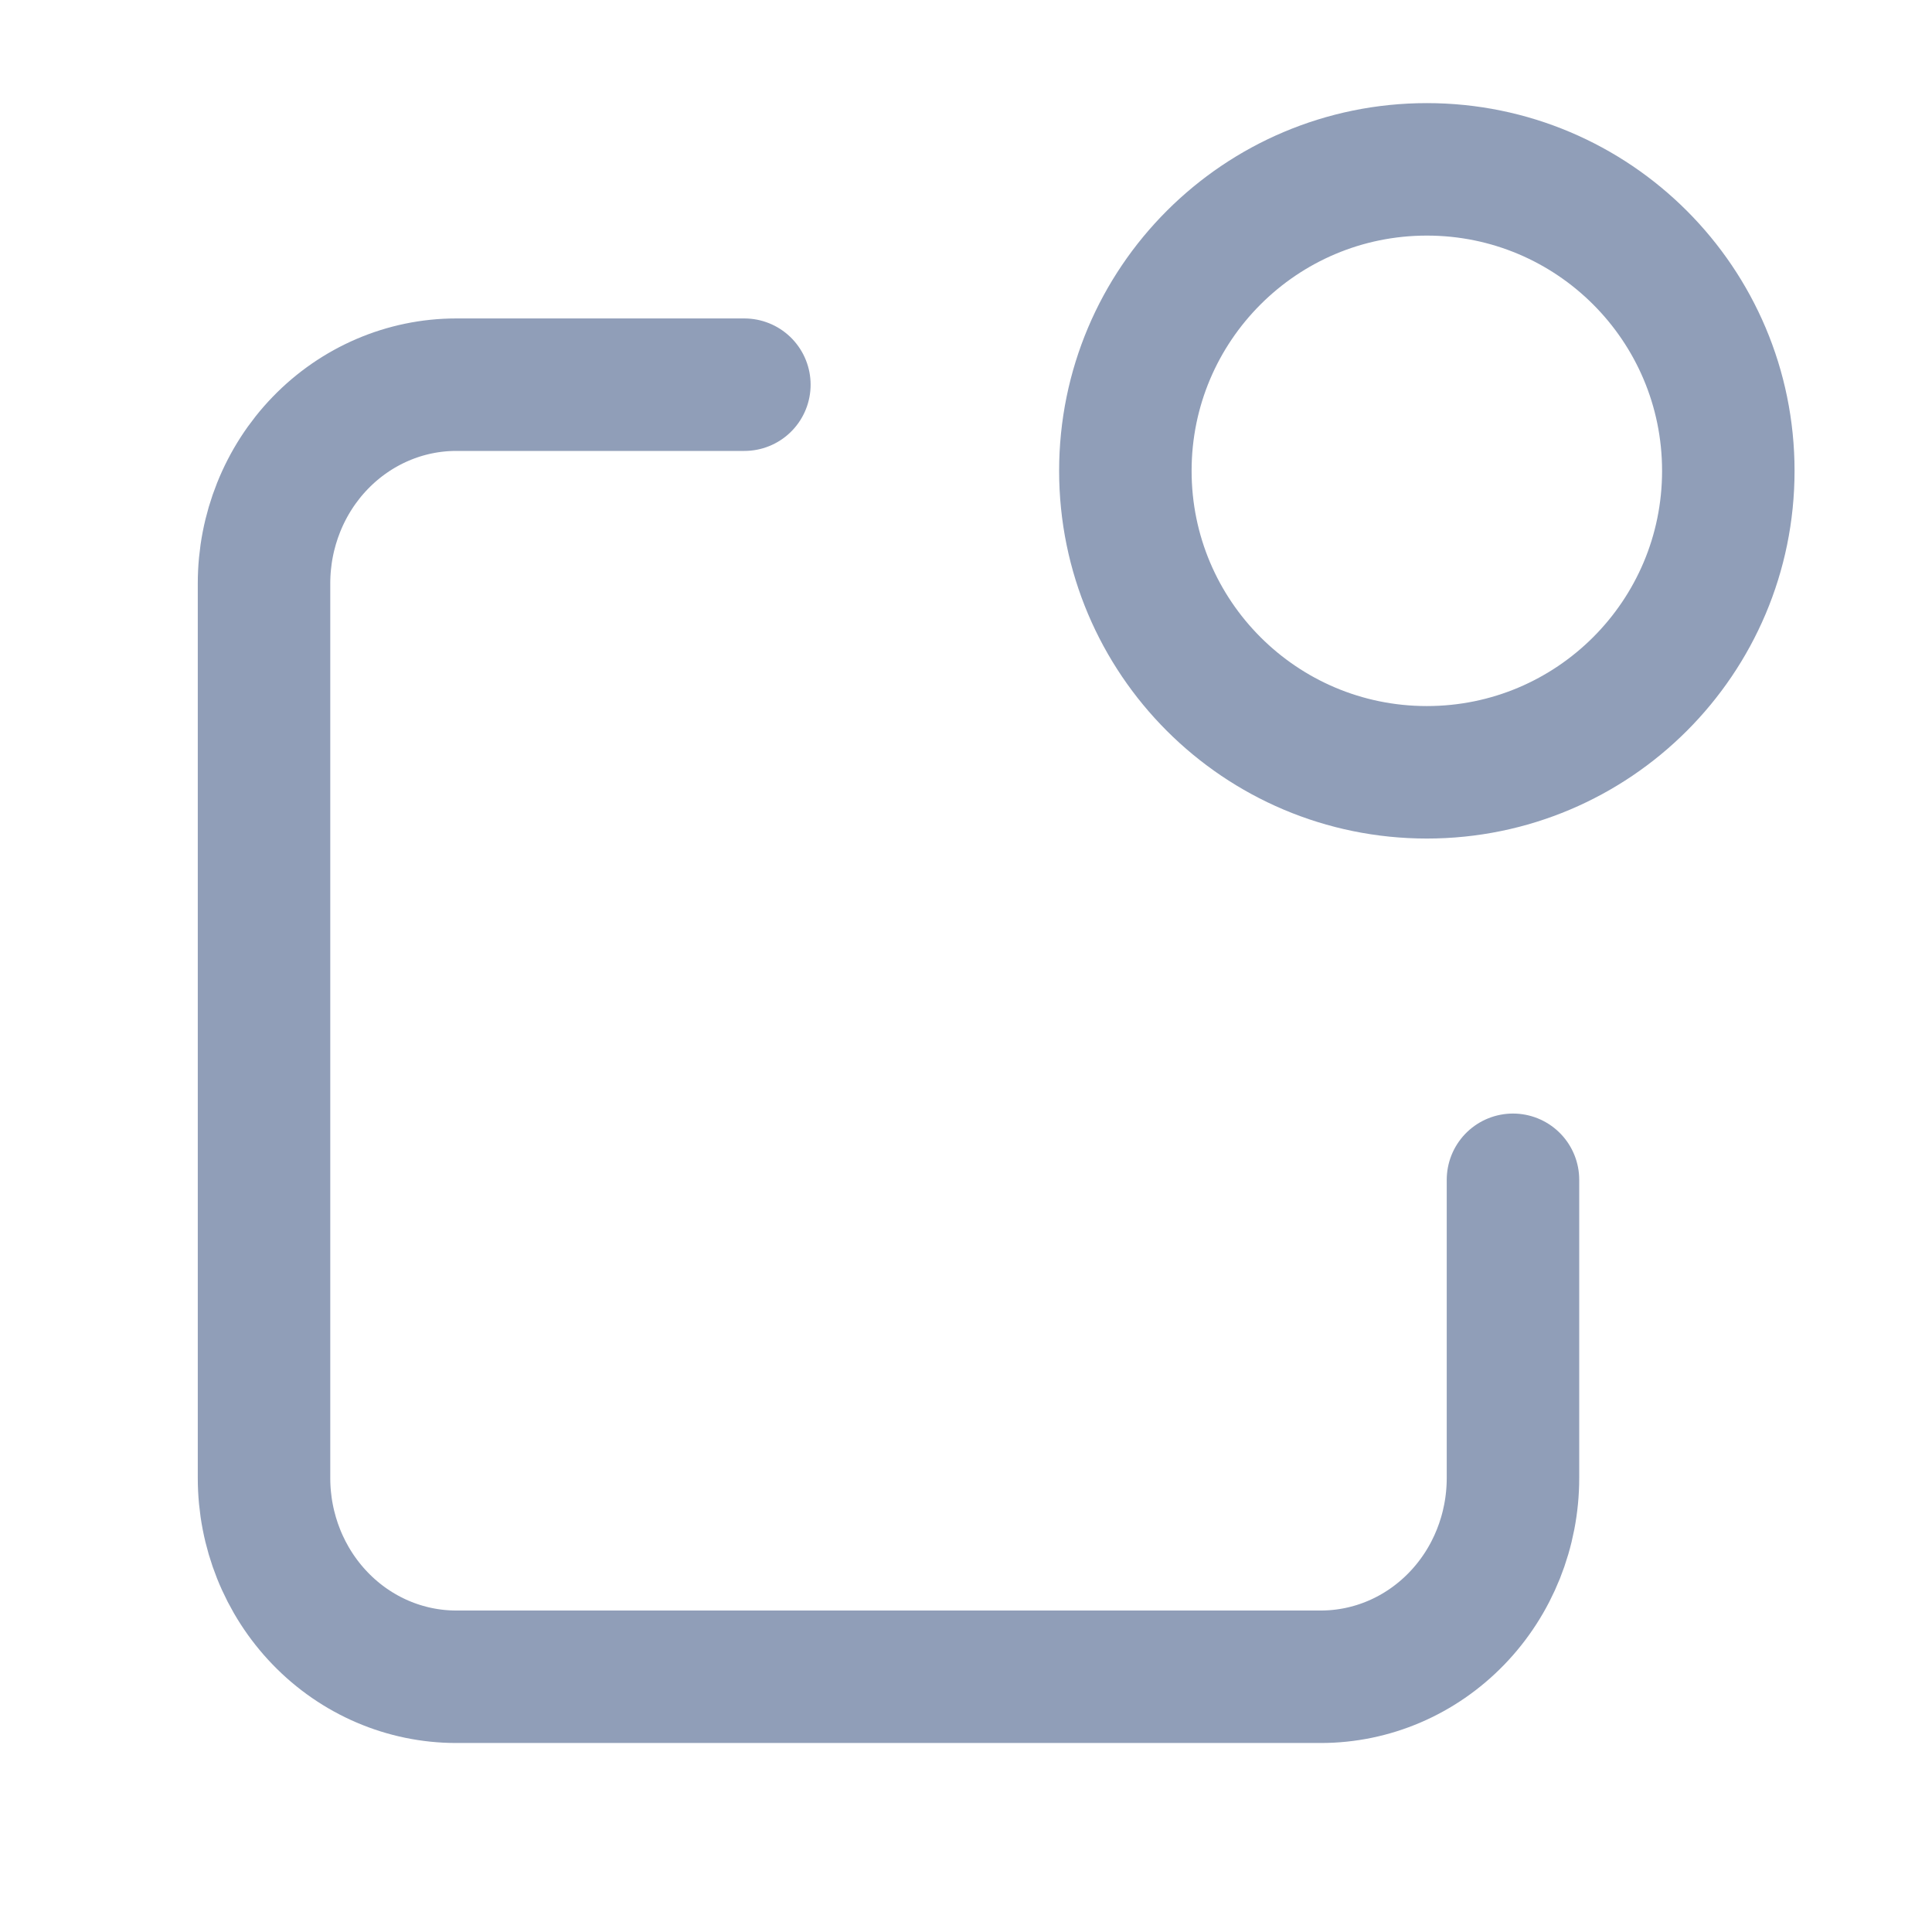 <svg width="35" height="35" viewBox="0 0 35 35" fill="none" xmlns="http://www.w3.org/2000/svg">
<path d="M13.485 6.969H8.264C7.341 6.969 6.455 7.349 5.802 8.024C5.149 8.699 4.783 9.615 4.783 10.57V26.775C4.783 27.73 5.149 28.646 5.802 29.321C6.455 29.997 7.341 30.376 8.264 30.376H23.928C24.852 30.376 25.737 29.997 26.39 29.321C27.043 28.646 27.409 27.73 27.409 26.775V21.373" stroke="#909EB8" stroke-width="2.4" stroke-linecap="round" stroke-linejoin="round"/>
<path d="M25.849 13.991C28.865 13.991 31.31 11.546 31.31 8.53C31.31 5.513 28.865 3.068 25.849 3.068C22.832 3.068 20.387 5.513 20.387 8.53C20.387 11.546 22.832 13.991 25.849 13.991Z" stroke="#909EB8" stroke-width="2.4" stroke-linecap="round" stroke-linejoin="round"/>
</svg>
